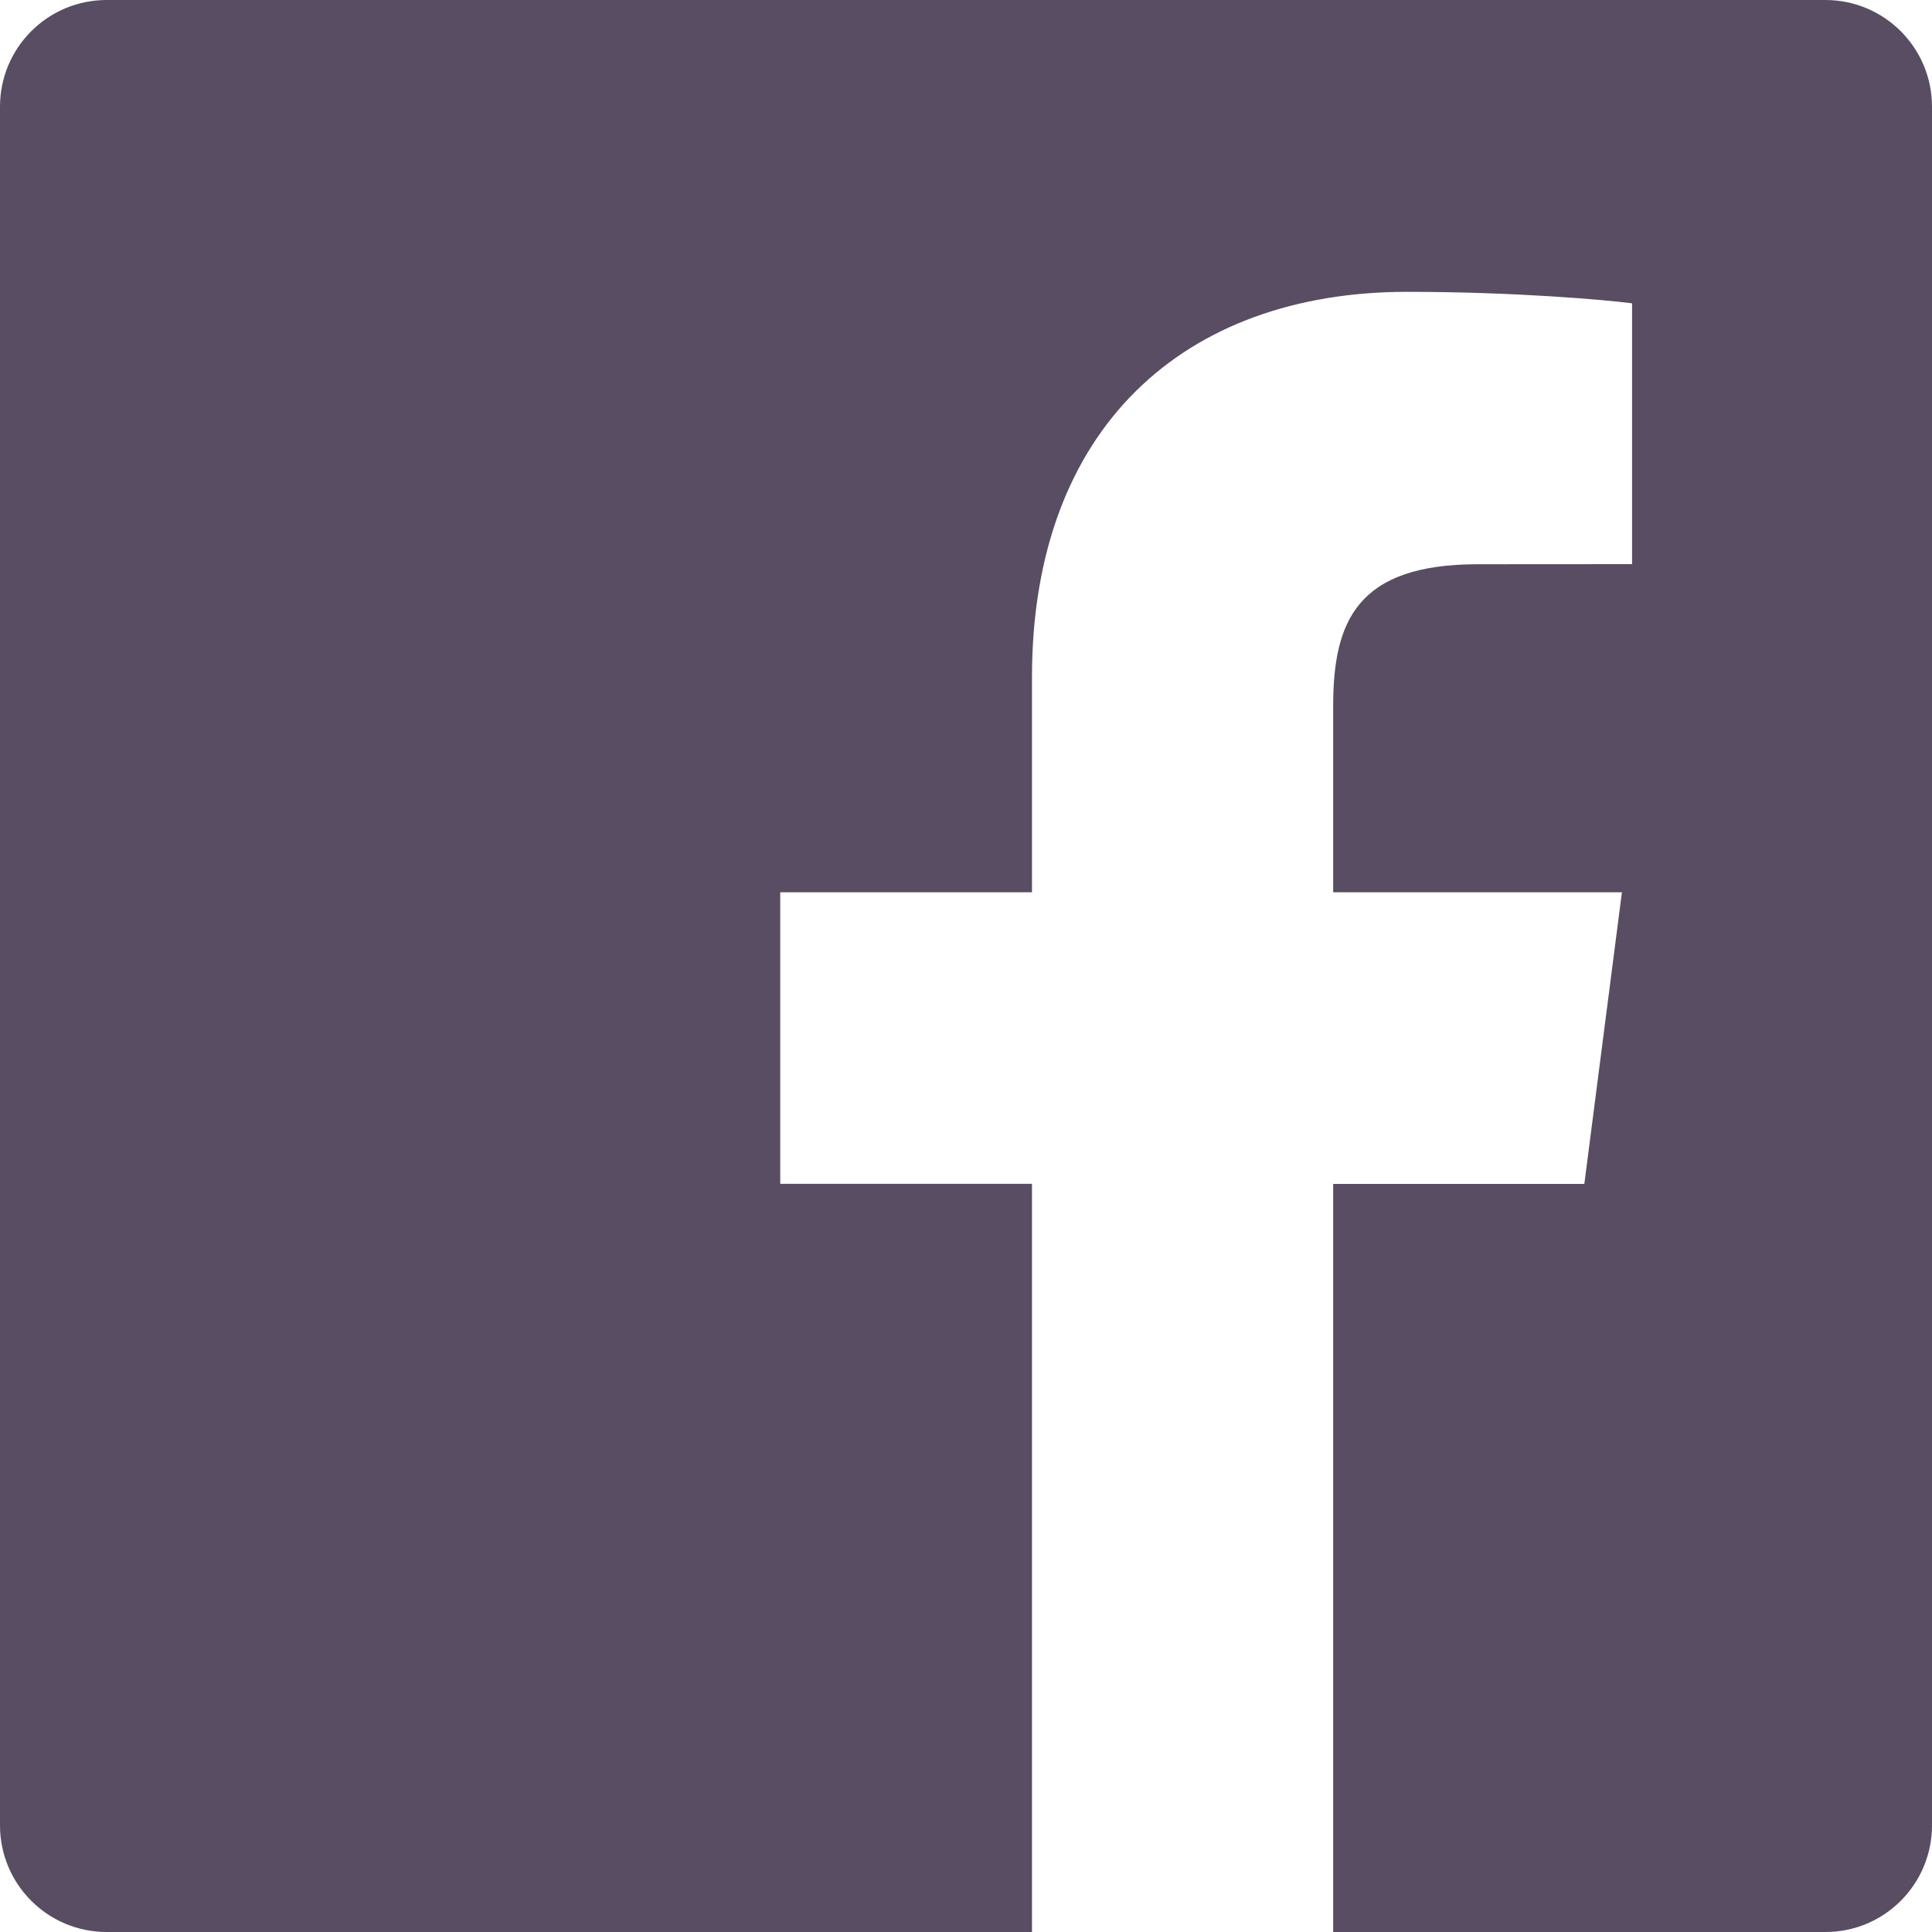 <svg width="20" height="20" viewBox="0 0 20 20" fill="none" xmlns="http://www.w3.org/2000/svg">
<path d="M18.896 -0H1.104C0.494 -0 0 0.494 0 1.104V18.896C0 19.506 0.494 20 1.104 20H10.683V12.255H8.077V9.237H10.683V7.011C10.683 4.427 12.261 3.021 14.566 3.021C15.67 3.021 16.618 3.103 16.895 3.14V5.84L15.297 5.841C14.043 5.841 13.801 6.437 13.801 7.31V9.237H16.79L16.401 12.256H13.801V20H18.898C19.506 20 20 19.506 20 18.896V1.104C20 0.494 19.506 -0 18.896 -0Z" fill="#584D62"/>
</svg>
